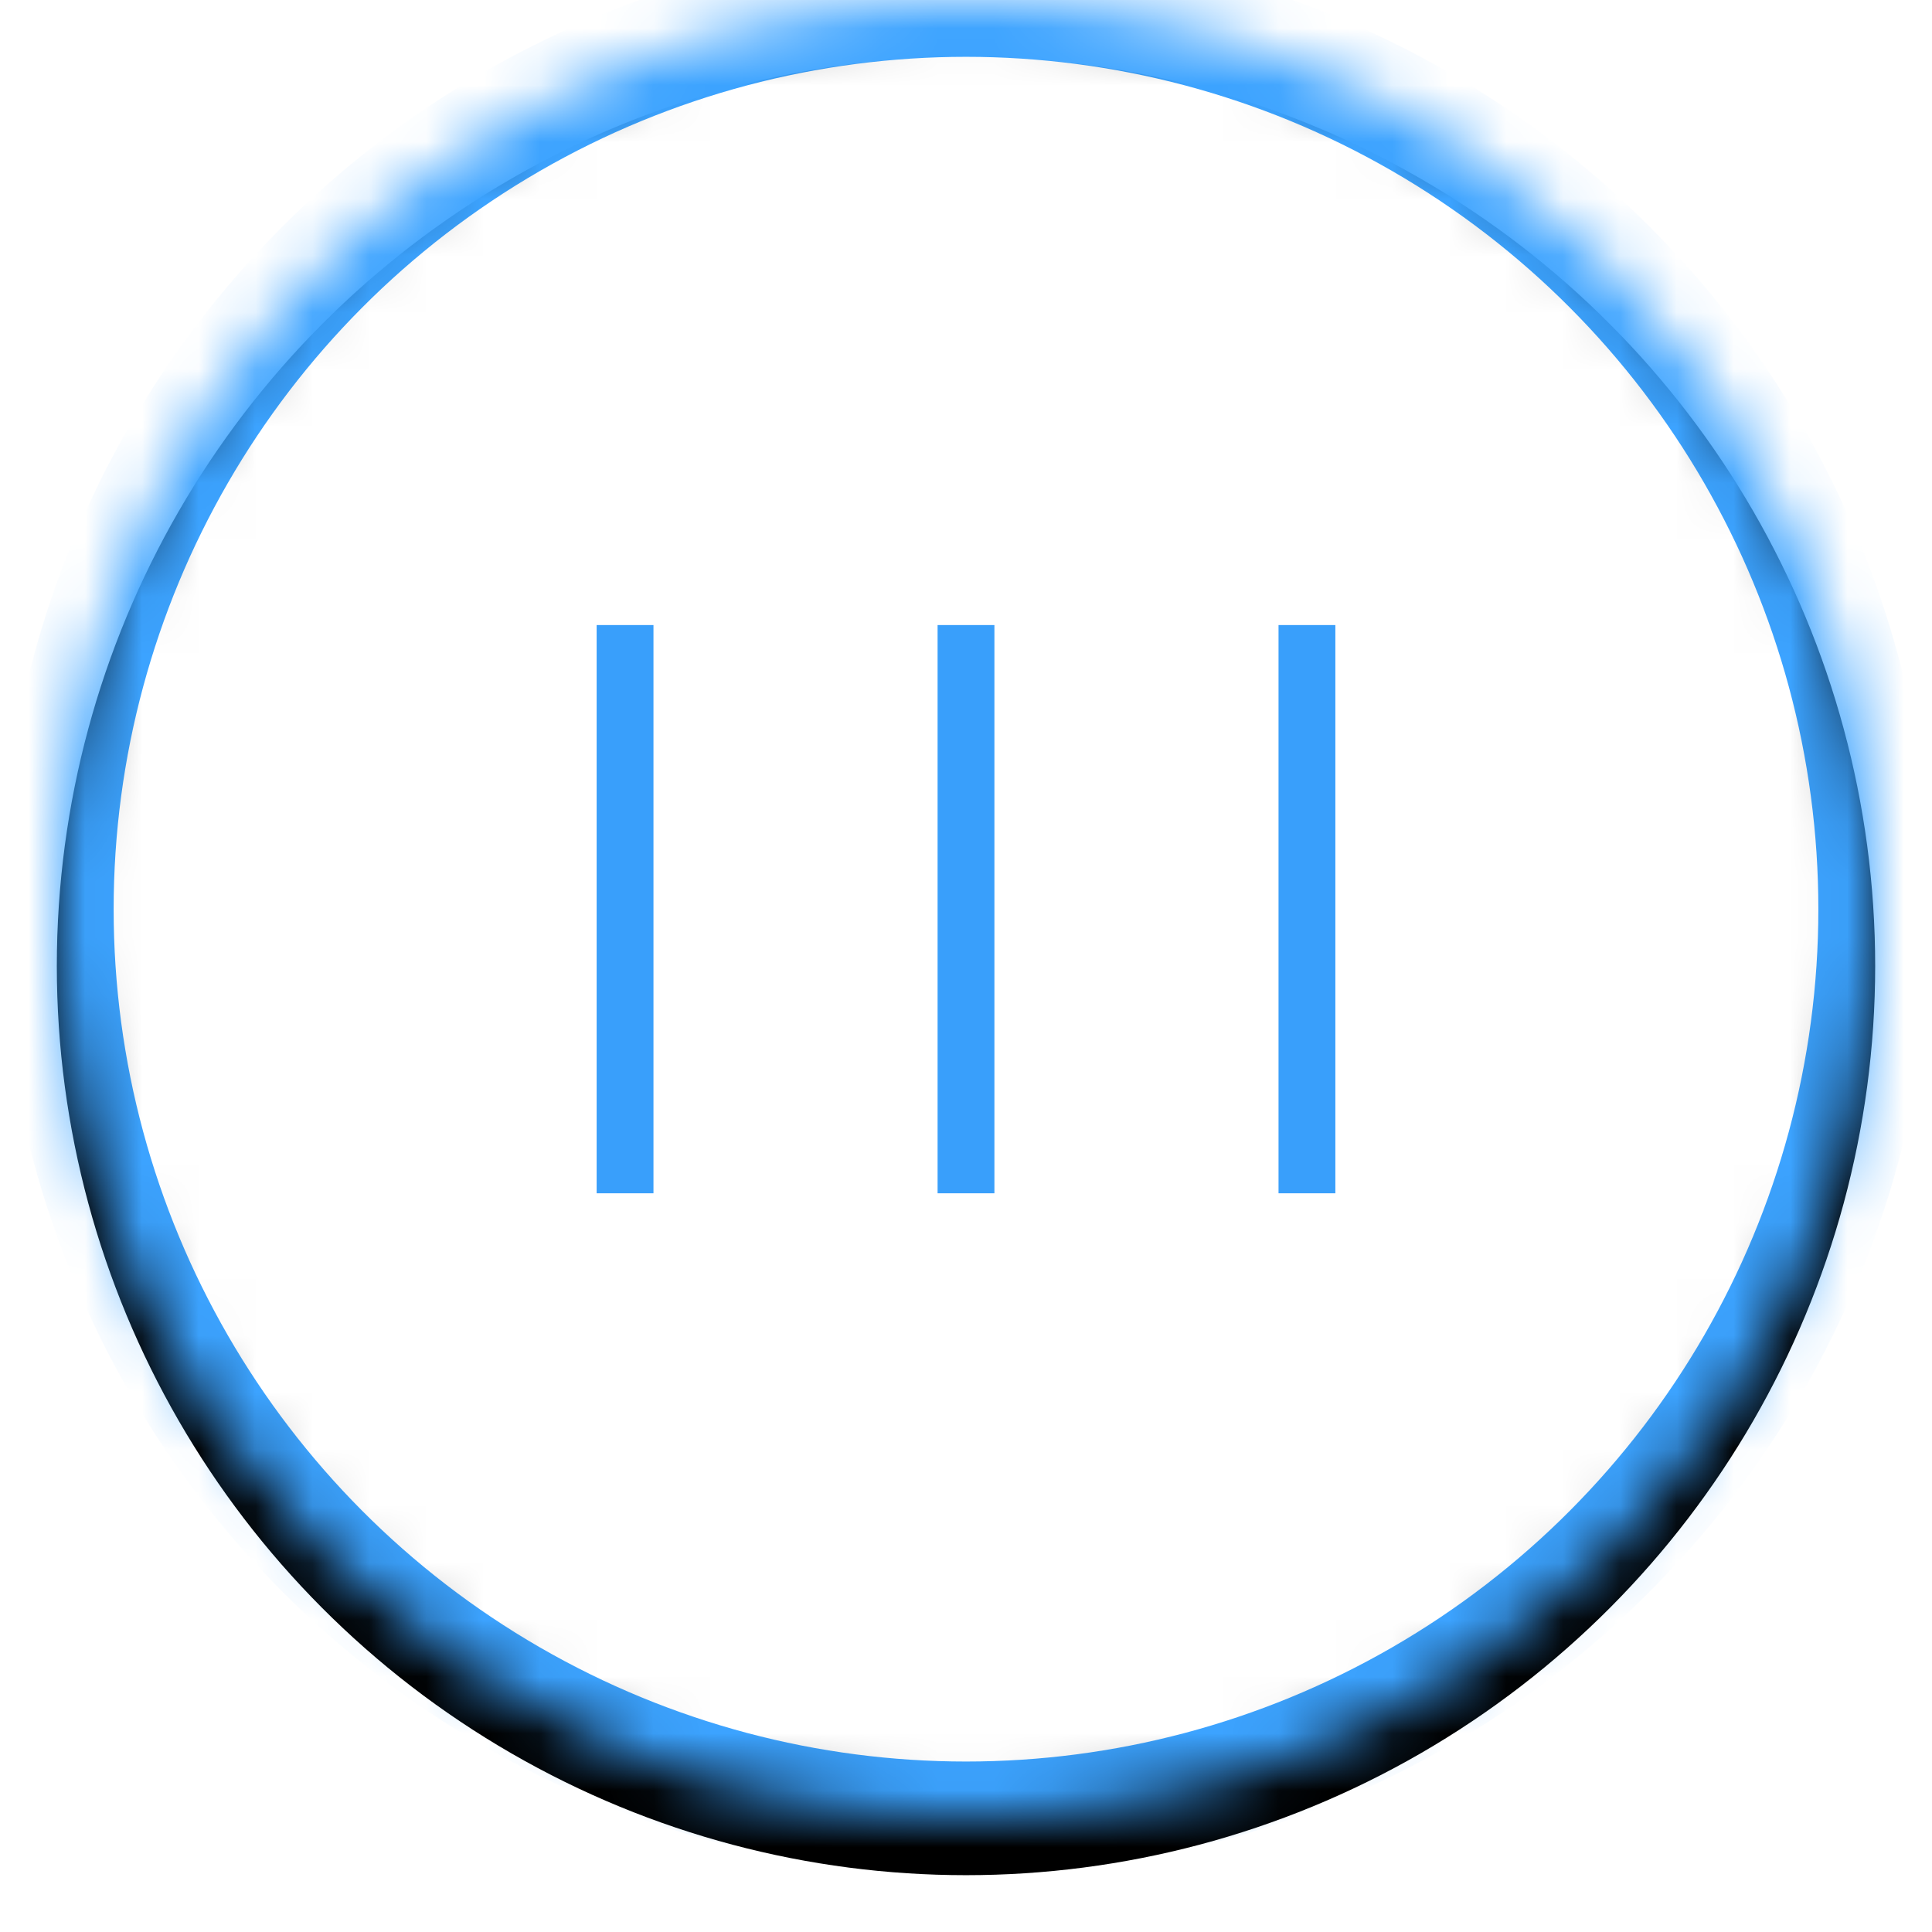 <svg width="34" height="34" viewBox="0 0 34 34" xmlns="http://www.w3.org/2000/svg" xmlns:xlink="http://www.w3.org/1999/xlink"><title>63910C1B-5D9C-4AD8-8345-A1E10A14812F</title><defs><circle id="a" cx="16" cy="16" r="16"/><filter x="-50%" y="-50%" width="200%" height="200%" filterUnits="objectBoundingBox" id="b"><feOffset dy="1" in="SourceAlpha" result="shadowOffsetOuter1"/><feGaussianBlur stdDeviation=".5" in="shadowOffsetOuter1" result="shadowBlurOuter1"/><feComposite in="shadowBlurOuter1" in2="SourceAlpha" operator="out" result="shadowBlurOuter1"/><feColorMatrix values="0 0 0 0 0.123 0 0 0 0 0.45 0 0 0 0 0.648 0 0 0 0.219 0" in="shadowBlurOuter1"/></filter><mask id="c" x="0" y="0" width="32" height="32" fill="#fff"><use xlink:href="#a"/></mask></defs><g fill="none" fill-rule="evenodd"><g transform="translate(1)"><use fill="#000" filter="url(#b)" xlink:href="#a"/><use stroke="#3CA3FF" mask="url(#c)" stroke-width="2" fill="#FFF" xlink:href="#a"/></g><path d="M11 11v10M17 11v10M23 11v10" stroke="#399FFB"/></g></svg>